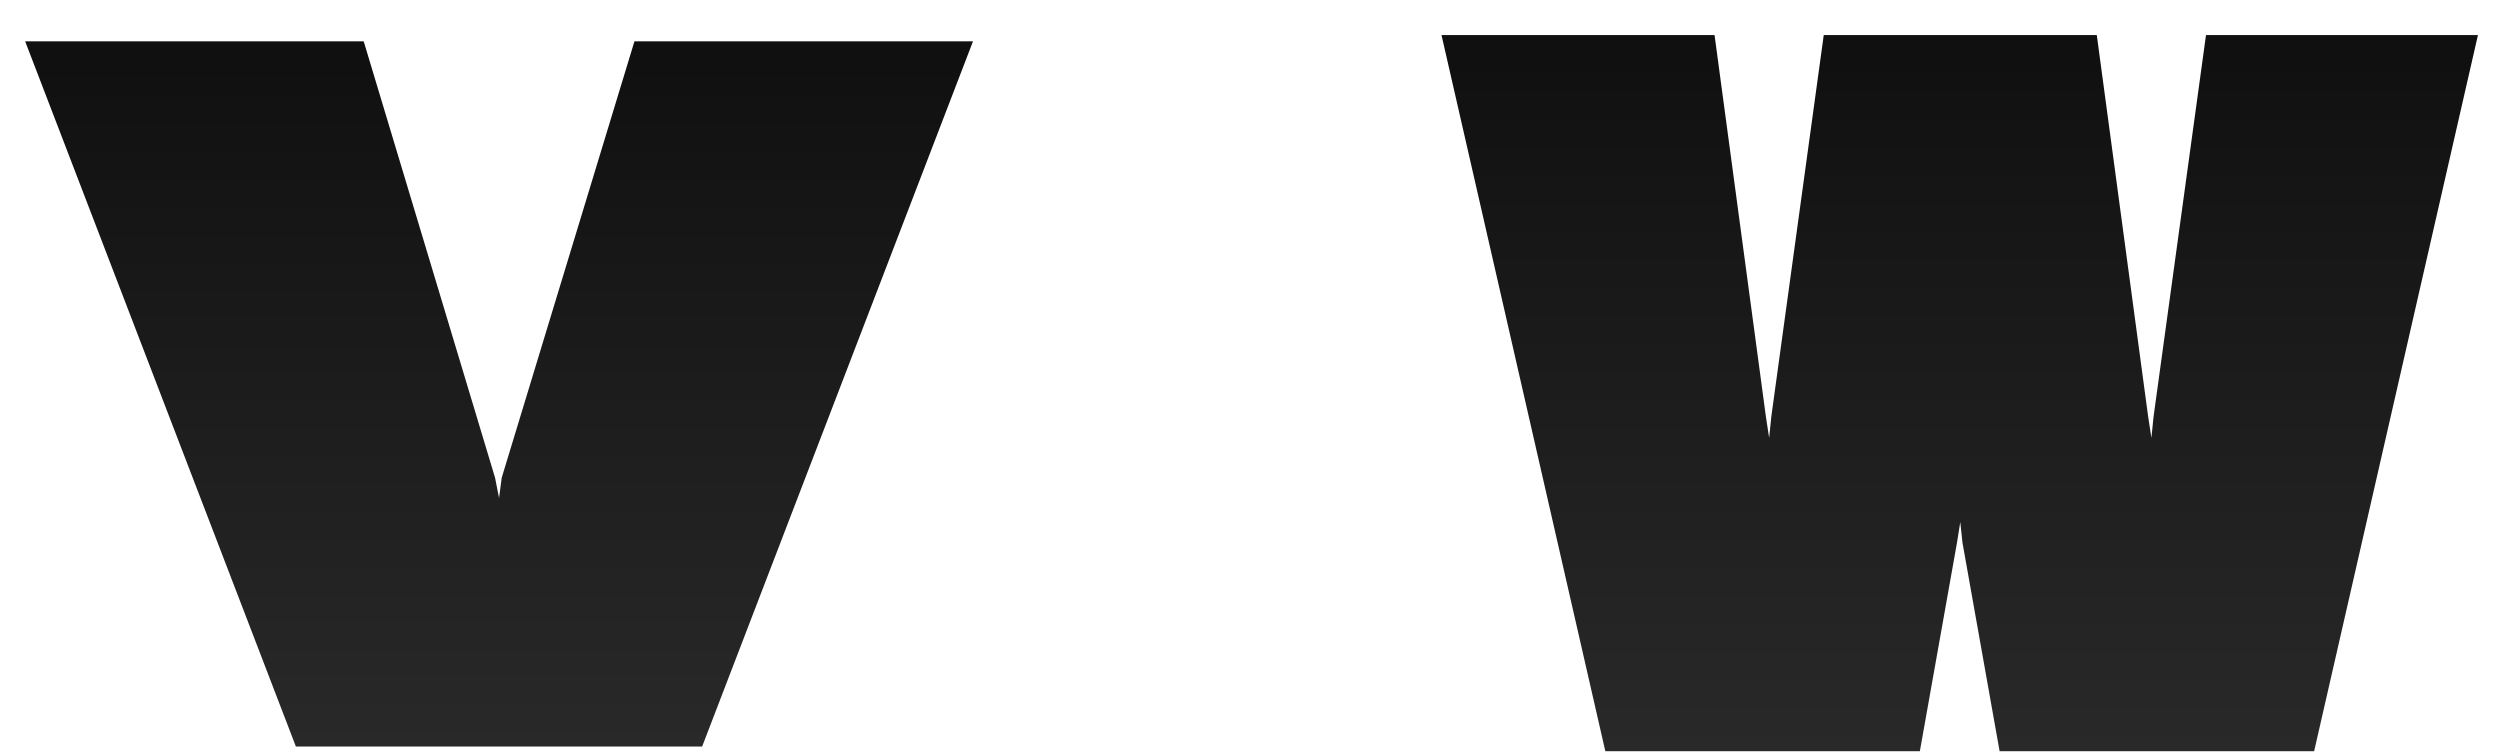 <svg id="Layer_1" data-name="Layer 1" xmlns="http://www.w3.org/2000/svg" xmlns:xlink="http://www.w3.org/1999/xlink" viewBox="0 0 1440 432.91"><defs><style>.cls-1{fill:url(#linear-gradient);}.cls-2{fill:url(#linear-gradient-2);}</style><linearGradient id="linear-gradient" x1="287.45" y1="429.98" x2="287.45" y2="23.81" gradientUnits="userSpaceOnUse"><stop offset="0" stop-color="#292929"/><stop offset="0.94" stop-color="#111"/><stop offset="0.96" stop-color="#101010"/></linearGradient><linearGradient id="linear-gradient-2" x1="1128.8" y1="432.7" x2="1128.8" y2="20.19" xlink:href="#linear-gradient"/></defs><title>vwbg</title><path class="cls-1" d="M287.45,286.81,289,275.13,365.44,23.81h195L404.43,430h-234L14.49,23.81h195l75.65,251.32Z"/><path class="cls-2" d="M1239.21,432.7h-87.44l-21.39-120.14-1.26-11.86-1.89,11.86L1105.84,432.7H924.67L830.3,20.19H987.58l29.56,219.66,1.89,12.38,1.26-12.38,30.19-219.66h157.27l29.57,219.66,1.89,12.38,1.26-12.38,30.19-219.66H1427.3L1332.94,432.7Z"/></svg>